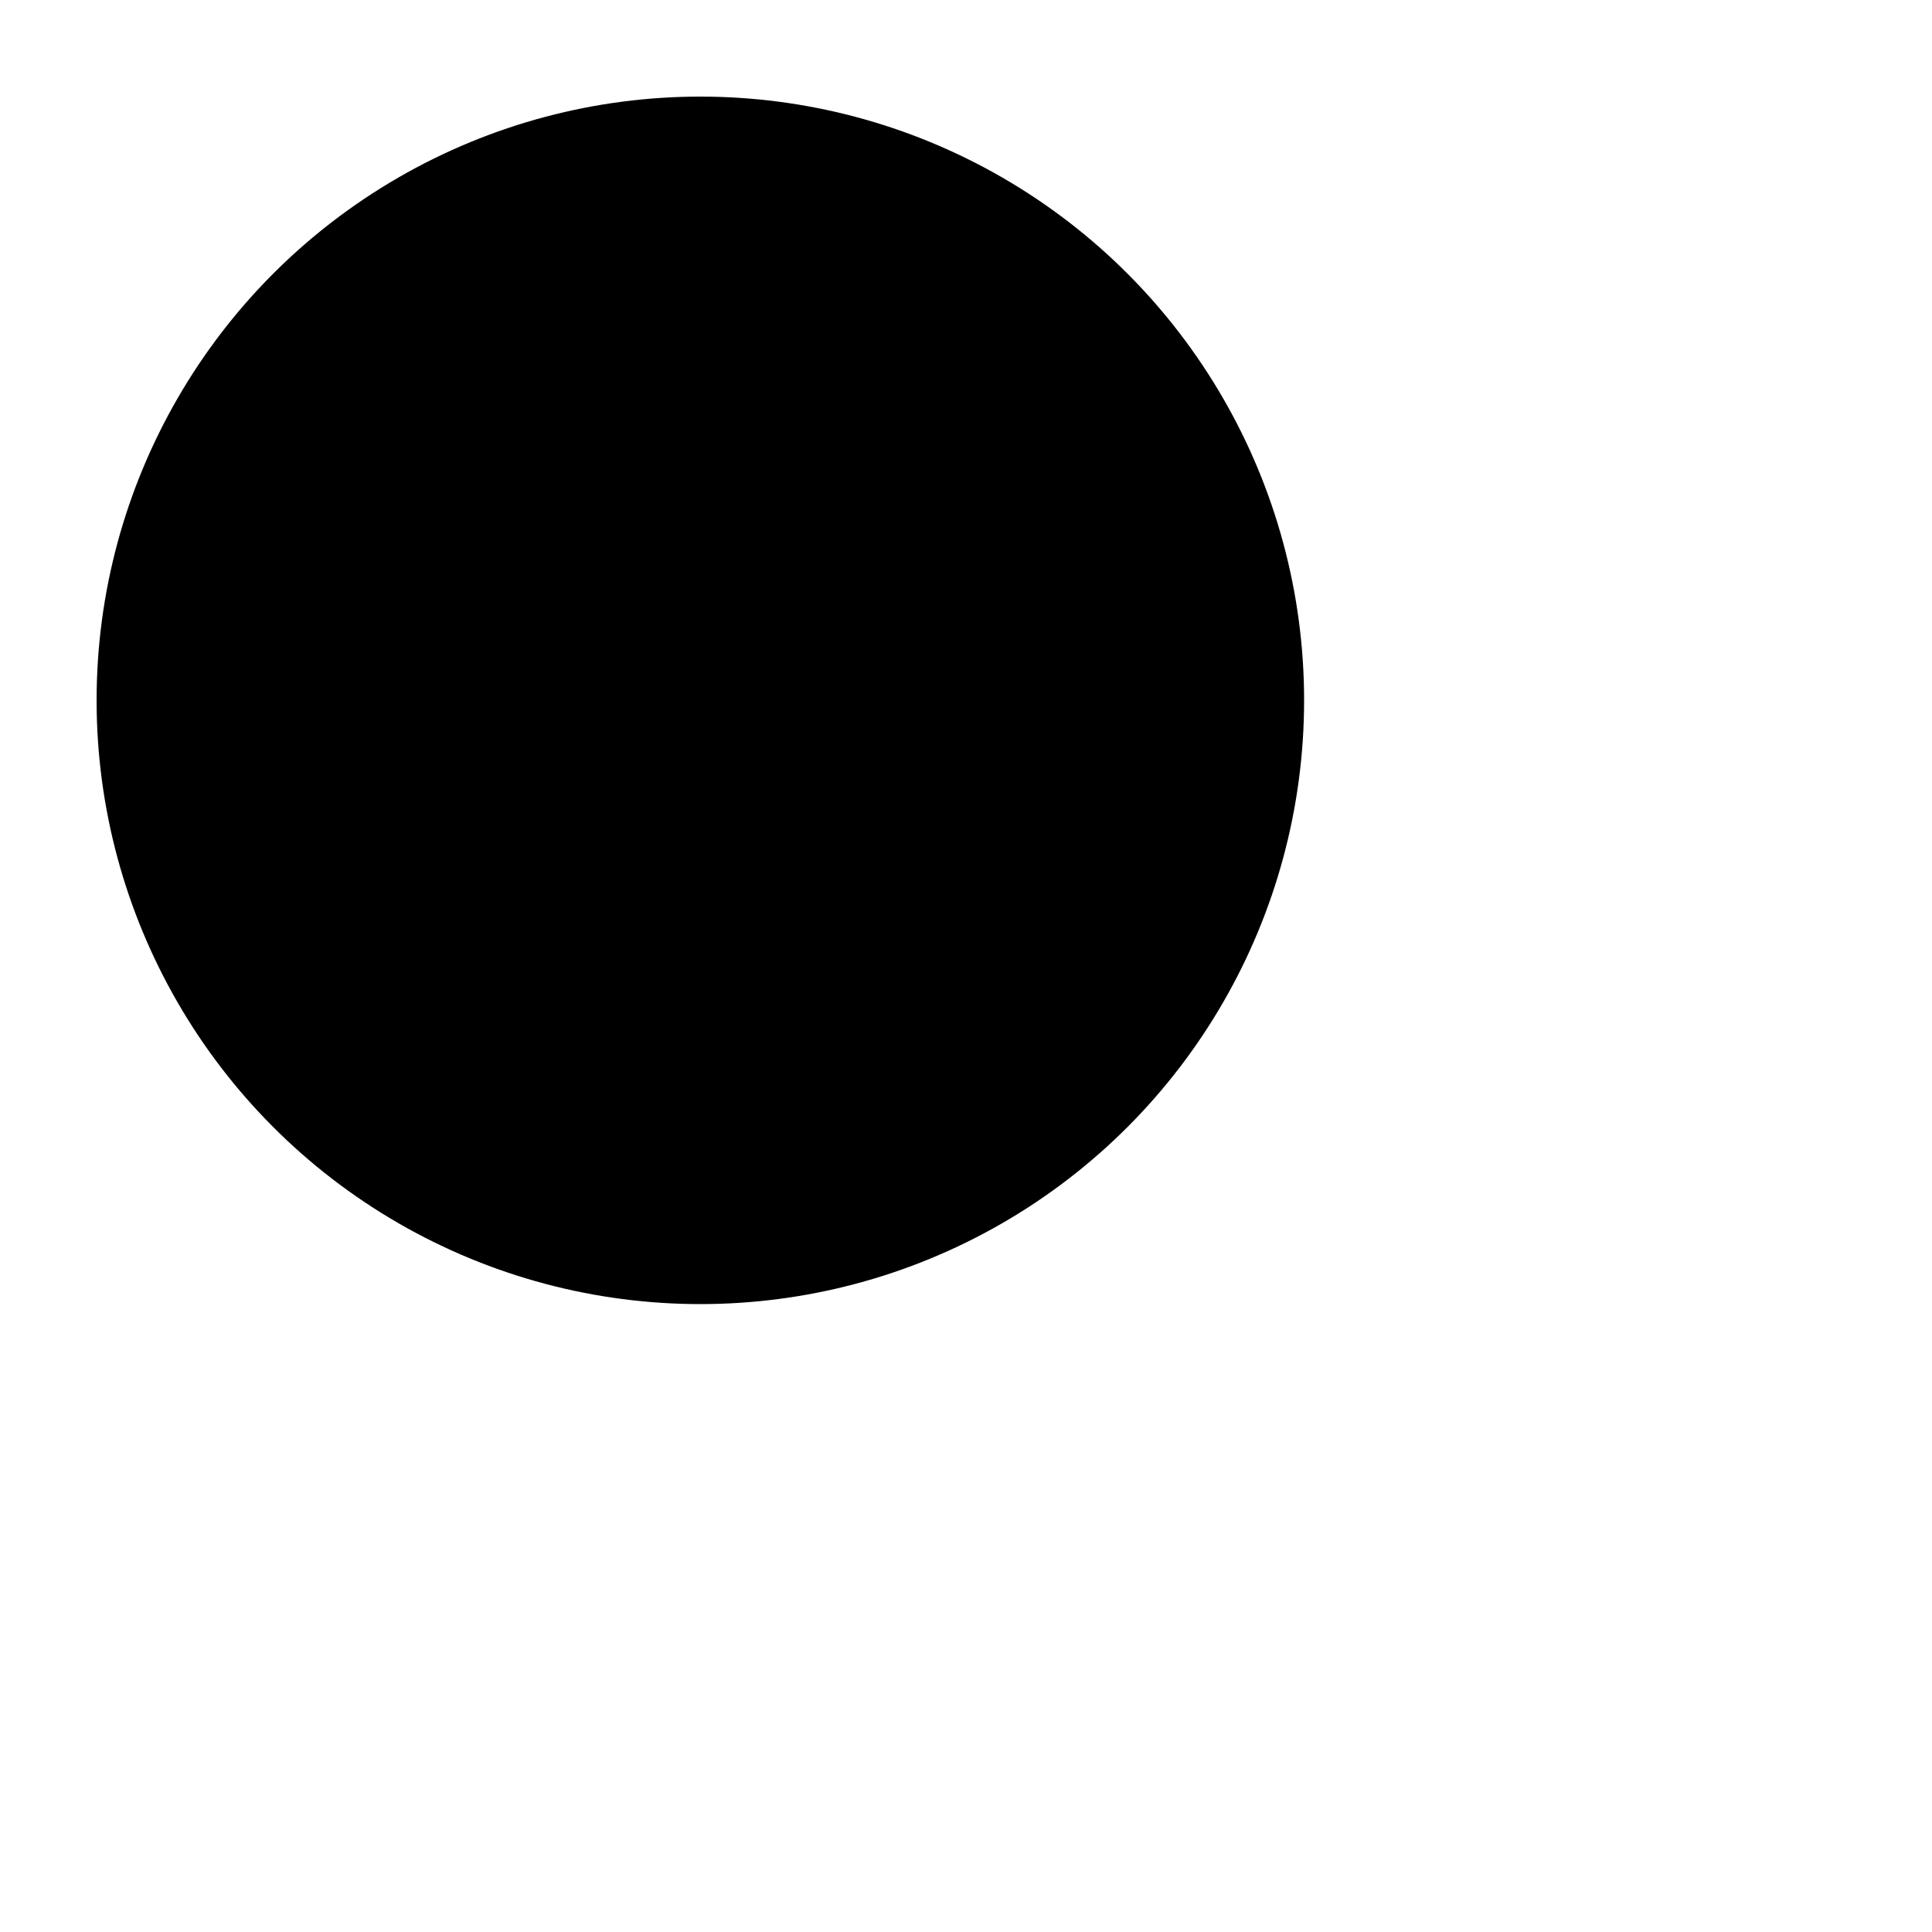 <svg xmlns="http://www.w3.org/2000/svg" viewBox="0 0 80 80" class="pw-svg-icon pw-search-icon">
	<g>
		<circle r="25" cx="29" cy="29"></circle>
		<line x1="48" y1="48" x2="90" y2="90"></line>
		<path d="M25,25 a10,10 -45 0 1 10,10" stroke-linecap="round"></path>
	</g>
</svg>